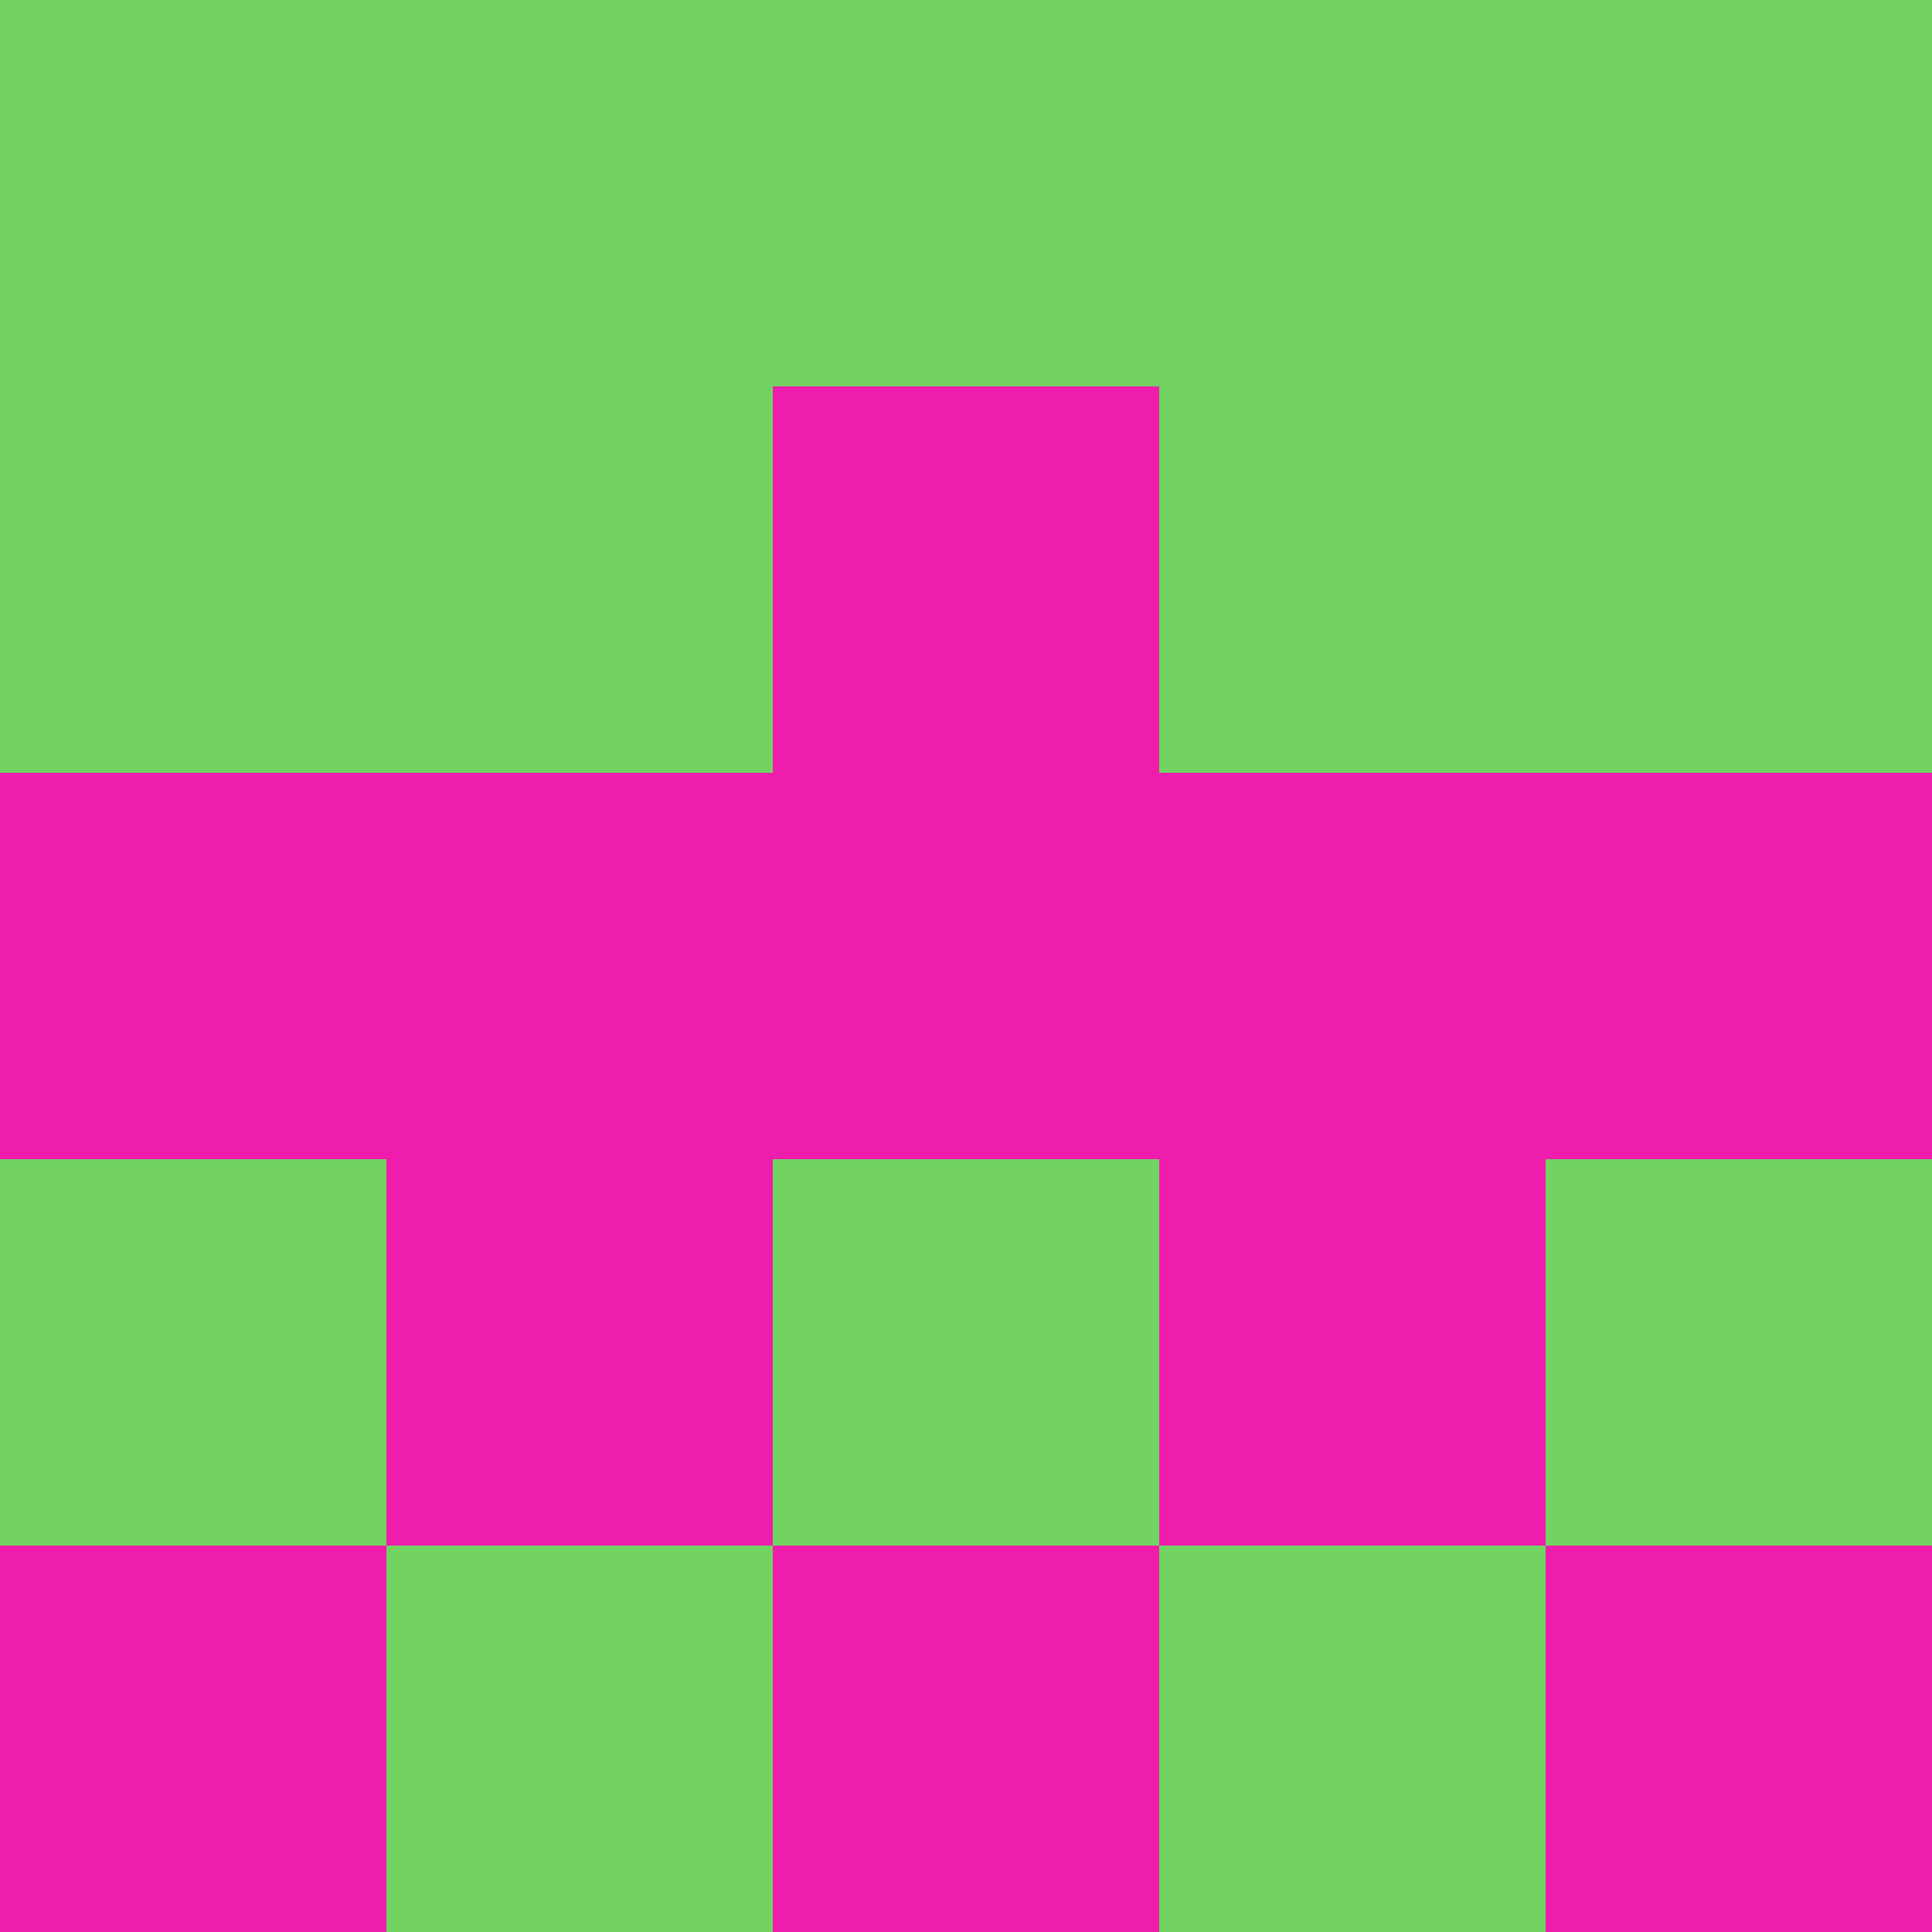 <?xml version="1.0" encoding="utf-8"?>
<!DOCTYPE svg PUBLIC "-//W3C//DTD SVG 20010904//EN"
        "http://www.w3.org/TR/2001/REC-SVG-20010904/DTD/svg10.dtd">
<svg viewBox="0 0 5 5" height="100" width="100" xml:lang="fr"
     xmlns="http://www.w3.org/2000/svg"
     xmlns:xlink="http://www.w3.org/1999/xlink">
            <rect x="0" y="0" height="1" width="1" fill="#72D363"/>
        <rect x="4" y="0" height="1" width="1" fill="#72D363"/>
        <rect x="1" y="0" height="1" width="1" fill="#72D363"/>
        <rect x="3" y="0" height="1" width="1" fill="#72D363"/>
        <rect x="2" y="0" height="1" width="1" fill="#72D363"/>
                <rect x="0" y="1" height="1" width="1" fill="#72D363"/>
        <rect x="4" y="1" height="1" width="1" fill="#72D363"/>
        <rect x="1" y="1" height="1" width="1" fill="#72D363"/>
        <rect x="3" y="1" height="1" width="1" fill="#72D363"/>
        <rect x="2" y="1" height="1" width="1" fill="#EF1DAC"/>
                <rect x="0" y="2" height="1" width="1" fill="#EF1DAC"/>
        <rect x="4" y="2" height="1" width="1" fill="#EF1DAC"/>
        <rect x="1" y="2" height="1" width="1" fill="#EF1DAC"/>
        <rect x="3" y="2" height="1" width="1" fill="#EF1DAC"/>
        <rect x="2" y="2" height="1" width="1" fill="#EF1DAC"/>
                <rect x="0" y="3" height="1" width="1" fill="#72D363"/>
        <rect x="4" y="3" height="1" width="1" fill="#72D363"/>
        <rect x="1" y="3" height="1" width="1" fill="#EF1DAC"/>
        <rect x="3" y="3" height="1" width="1" fill="#EF1DAC"/>
        <rect x="2" y="3" height="1" width="1" fill="#72D363"/>
                <rect x="0" y="4" height="1" width="1" fill="#EF1DAC"/>
        <rect x="4" y="4" height="1" width="1" fill="#EF1DAC"/>
        <rect x="1" y="4" height="1" width="1" fill="#72D363"/>
        <rect x="3" y="4" height="1" width="1" fill="#72D363"/>
        <rect x="2" y="4" height="1" width="1" fill="#EF1DAC"/>
        </svg>
